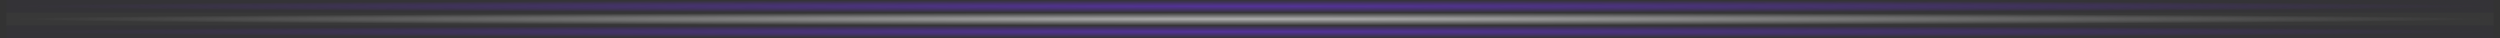 <svg width="197" height="3" viewBox="0 0 197 3" fill="none" xmlns="http://www.w3.org/2000/svg">
<rect x="0" y="0" width="197" height="3" fill="#333333" stroke="none"/>
<g clip-path="url(#clip0_30_86)">
<rect x="196.5" width="1" height="196" transform="rotate(90 196.5 0)" fill="url(#paint0_radial_30_86)" fill-opacity="0.5"/>
<rect x="196.5" y="1" width="1" height="196" transform="rotate(90 196.5 1)" fill="url(#paint1_radial_30_86)" fill-opacity="0.6"/>
<rect x="196.5" y="2" width="1" height="196" transform="rotate(90 196.5 2)" fill="url(#paint2_radial_30_86)" fill-opacity="0.5"/>
</g>
<defs>
<radialGradient id="paint0_radial_30_86" cx="0" cy="0" r="1" gradientUnits="userSpaceOnUse" gradientTransform="translate(197 98) rotate(90) scale(98 0.5)">
<stop stop-color="#7432FF"/>
<stop offset="1" stop-color="#7432FF" stop-opacity="0.04"/>
</radialGradient>
<radialGradient id="paint1_radial_30_86" cx="0" cy="0" r="1" gradientUnits="userSpaceOnUse" gradientTransform="translate(197 99) rotate(90) scale(98 0.5)">
<stop stop-color="white"/>
<stop offset="1" stop-color="white" stop-opacity="0.04"/>
</radialGradient>
<radialGradient id="paint2_radial_30_86" cx="0" cy="0" r="1" gradientUnits="userSpaceOnUse" gradientTransform="translate(197 100) rotate(90) scale(98 0.5)">
<stop stop-color="#7432FF"/>
<stop offset="1" stop-color="#7432FF" stop-opacity="0.04"/>
</radialGradient>
<clipPath id="clip0_30_86">
<rect width="3" height="196" fill="white" transform="translate(196.5) rotate(90)"/>
</clipPath>
</defs>
</svg>
